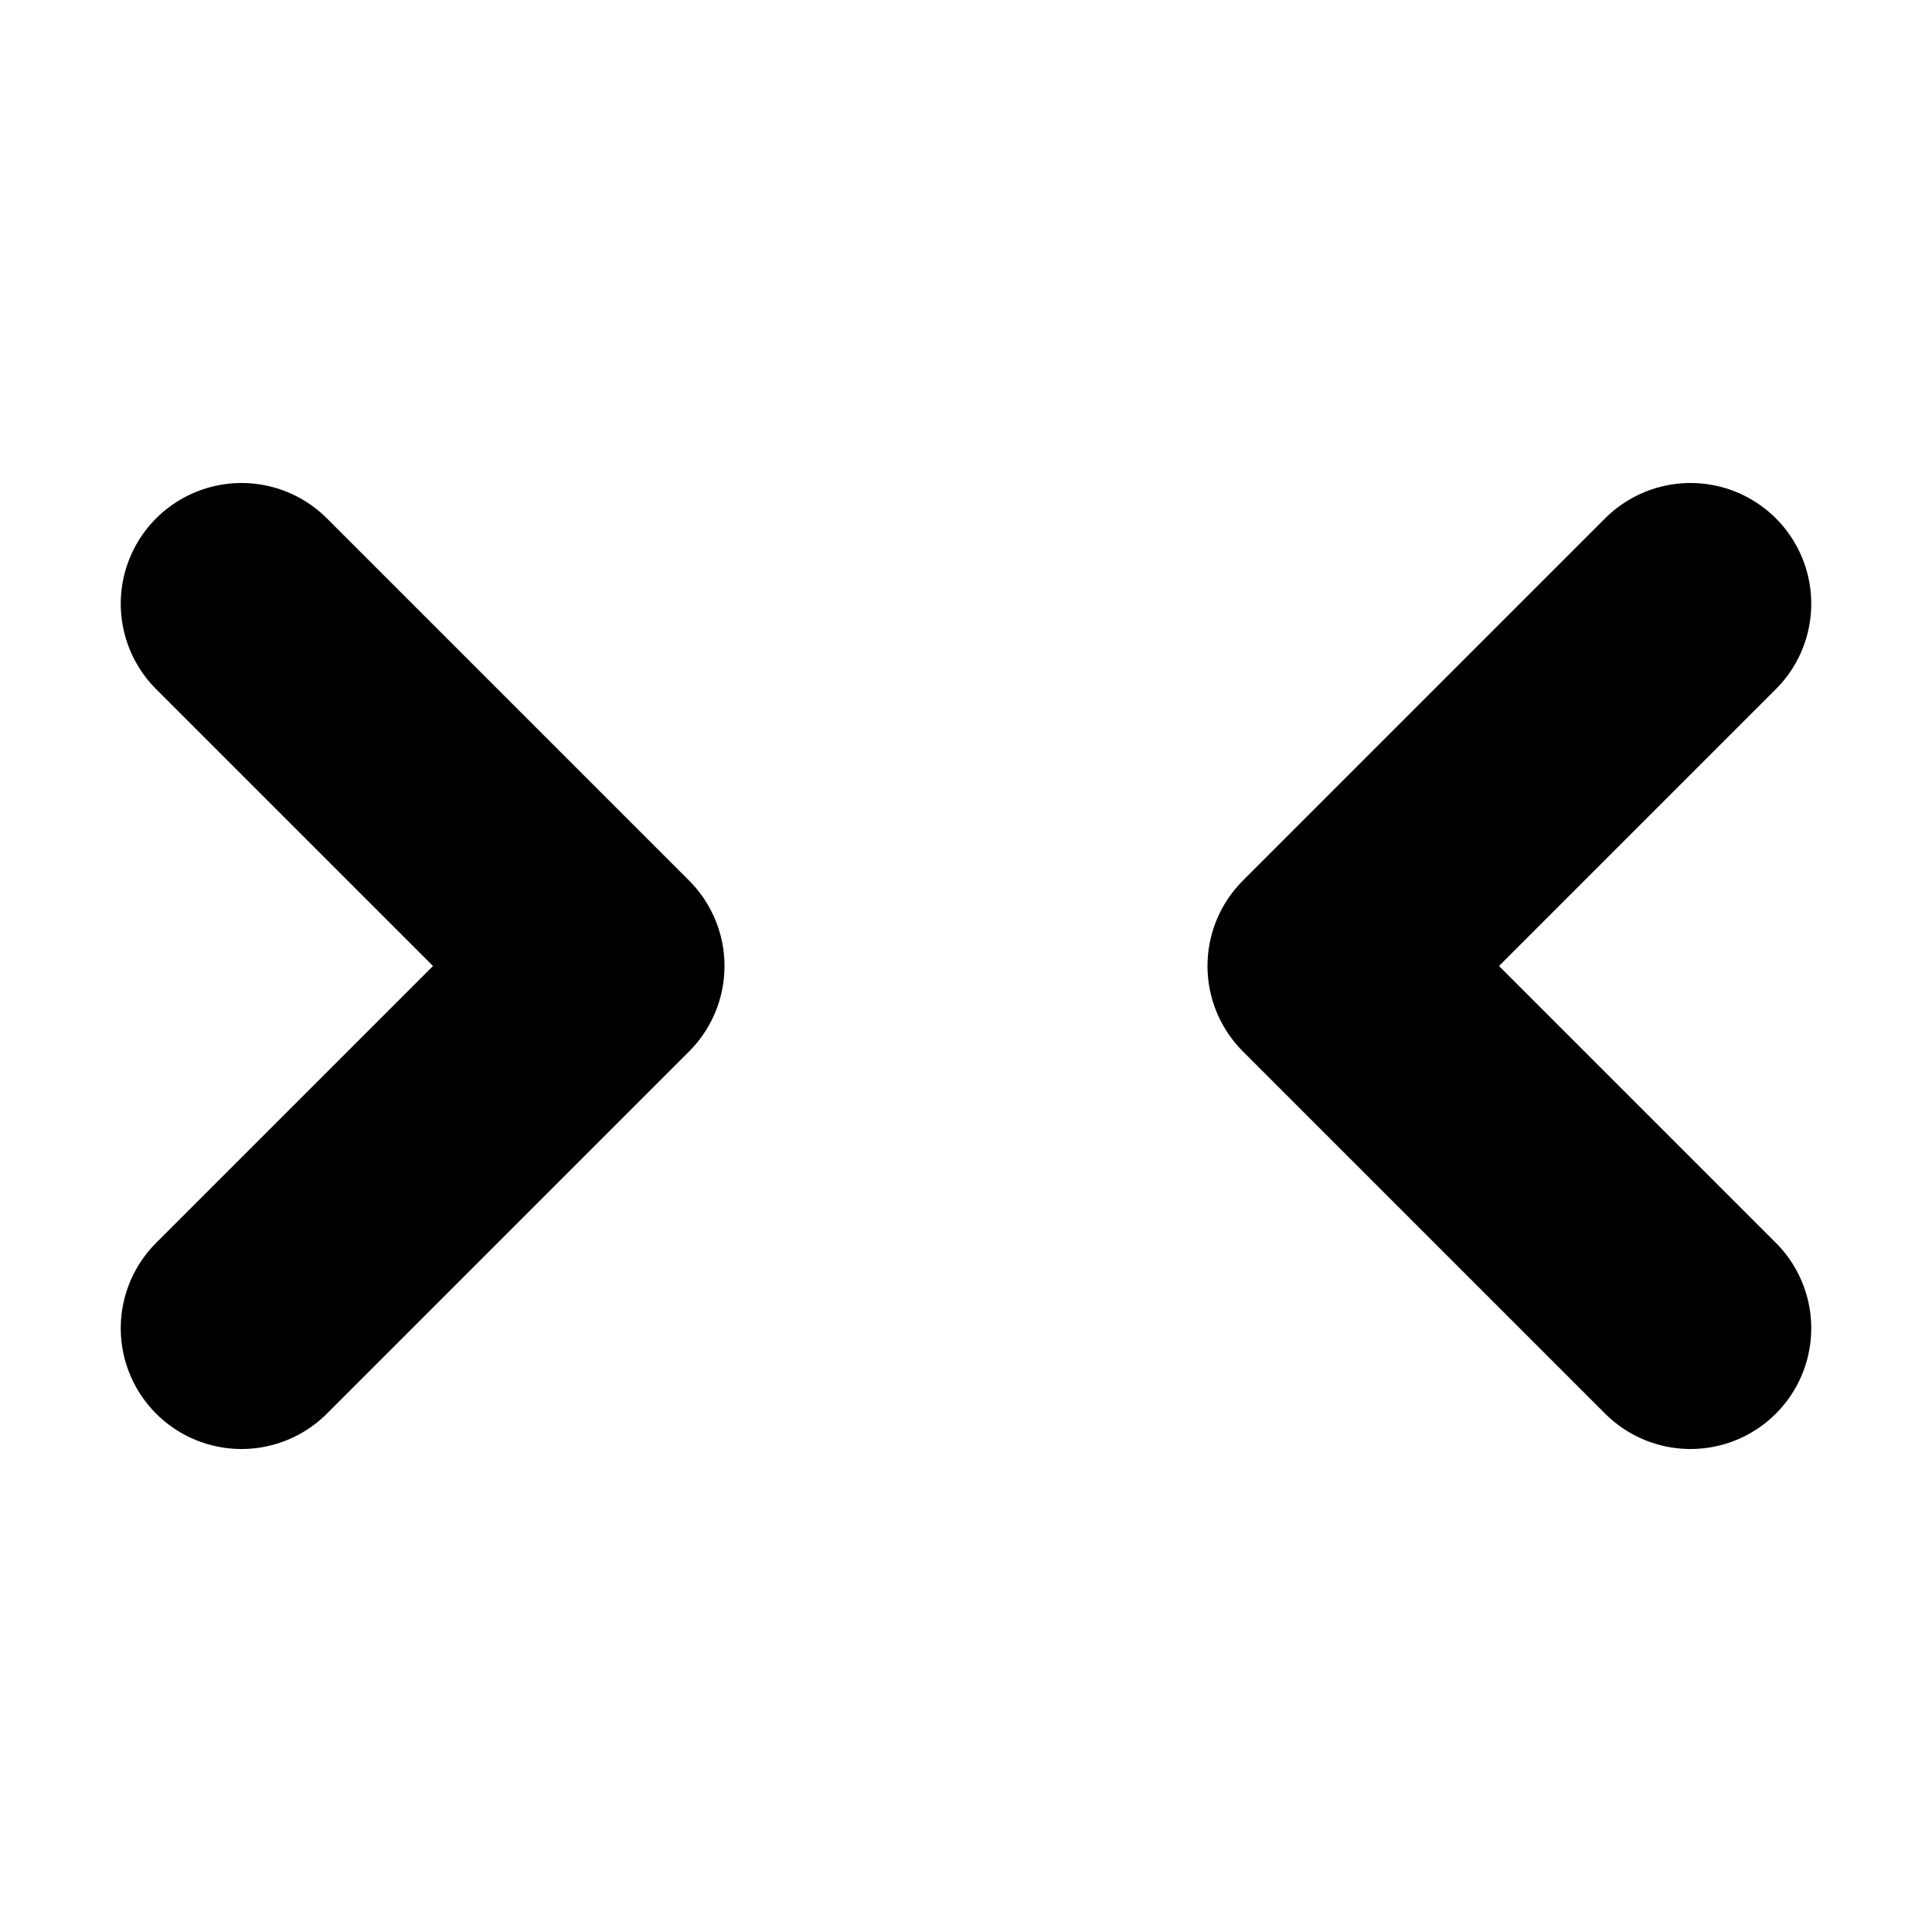 <svg width="16" height="16" viewBox="0 0 16 16" fill="none" xmlns="http://www.w3.org/2000/svg">
<path d="M2 11L5 8L2 5M14 11L11 8L14 5" stroke="black" stroke-width="2" stroke-linecap="round" stroke-linejoin="round"/>
</svg>
